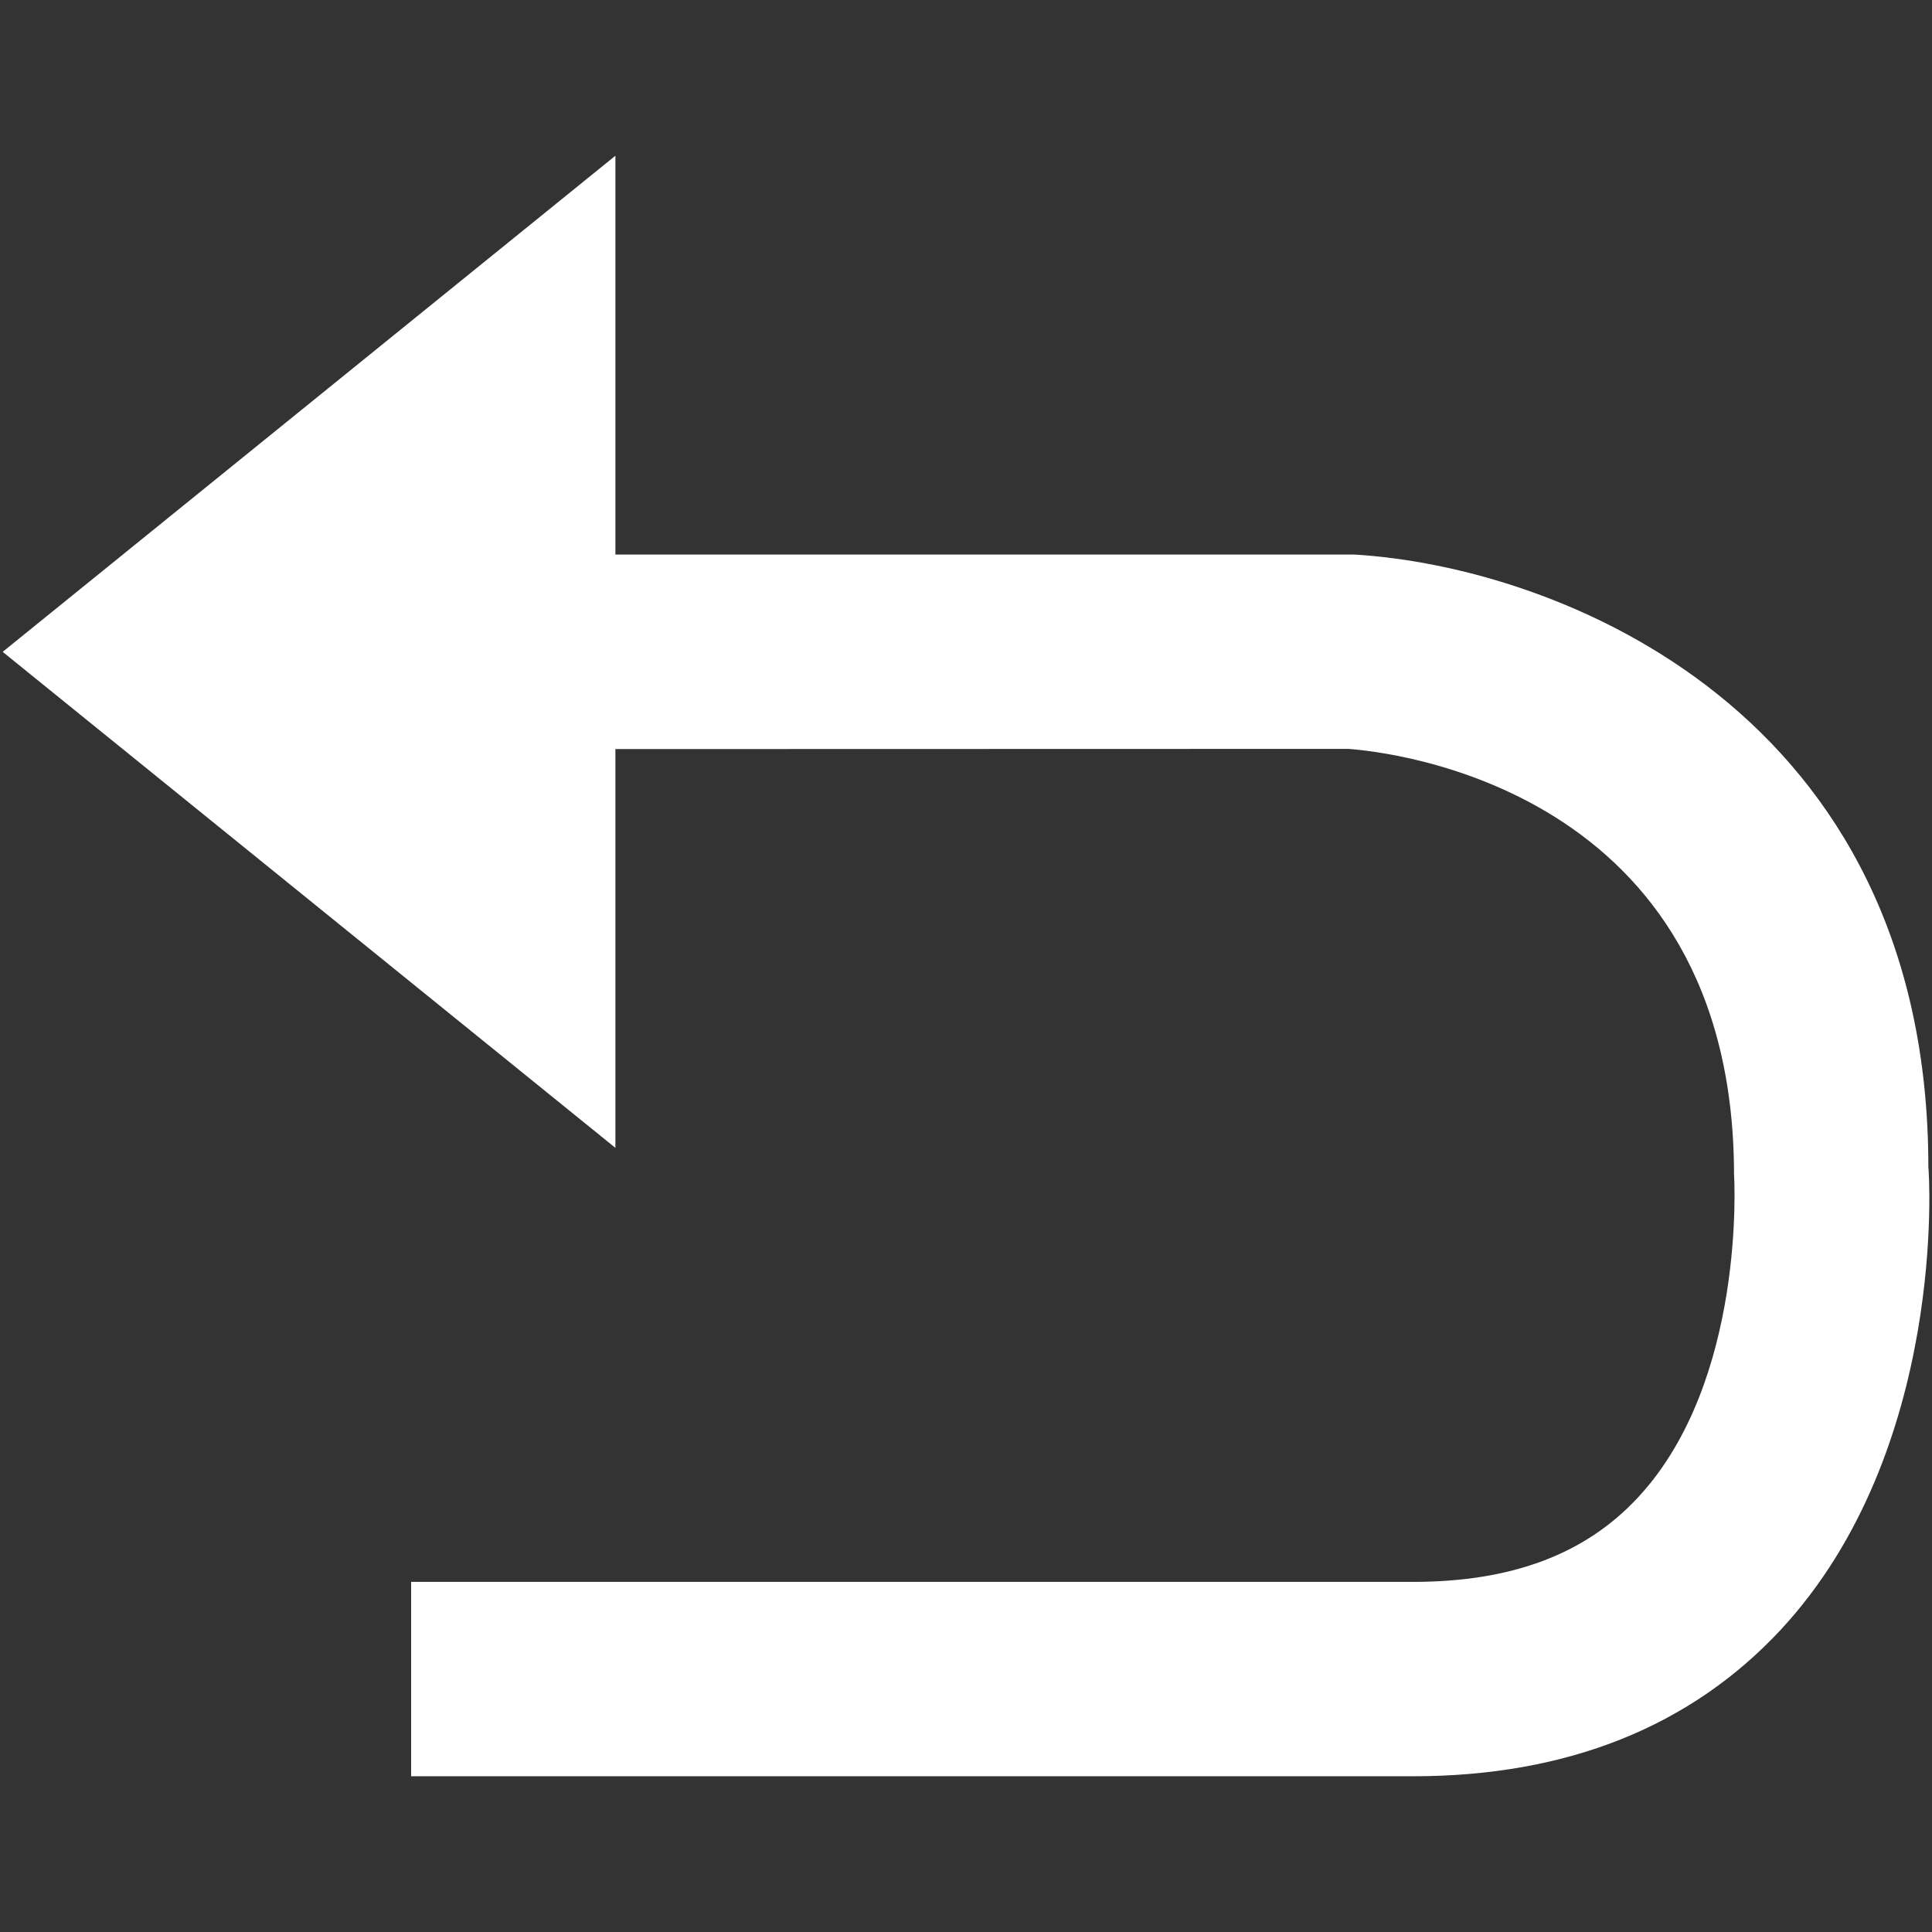 <?xml version="1.0" encoding="utf-8"?>
<!-- Generator: Adobe Illustrator 16.0.0, SVG Export Plug-In . SVG Version: 6.00 Build 0)  -->
<!DOCTYPE svg PUBLIC "-//W3C//DTD SVG 1.1//EN" "http://www.w3.org/Graphics/SVG/1.1/DTD/svg11.dtd">
<svg version="1.1" id="圖層_1" xmlns="http://www.w3.org/2000/svg" xmlns:xlink="http://www.w3.org/1999/xlink" x="0px" y="0px"
	 width="36.1px" height="36.1px" viewBox="0 0 36.1 36.1" enable-background="new 0 0 36.1 36.1" xml:space="preserve">
<rect x="0" y="0" width="36.1" height="36.1" fill="#333333" stroke="none"/>
<g>
	<polyline fill="#FFFFFF" points="11.499,21.448 11.499,2.91 0.05,12.18 	"/>
	<g>
		<path fill="#FFFFFF" d="M26.402,33.19H7.682v-3.632h18.719c1.848,0,3.225-0.518,4.21-1.583c2.02-2.177,1.794-5.99,1.79-6.026
			c-0.005-7.241-6.474-7.904-7.211-7.956L9.863,13.997v-3.635h15.446c3.782,0.227,10.723,2.908,10.723,11.448
			c0.014,0.082,0.364,5.273-2.754,8.638C31.588,32.267,29.275,33.19,26.402,33.19z"/>
	</g>
</g>
</svg>
